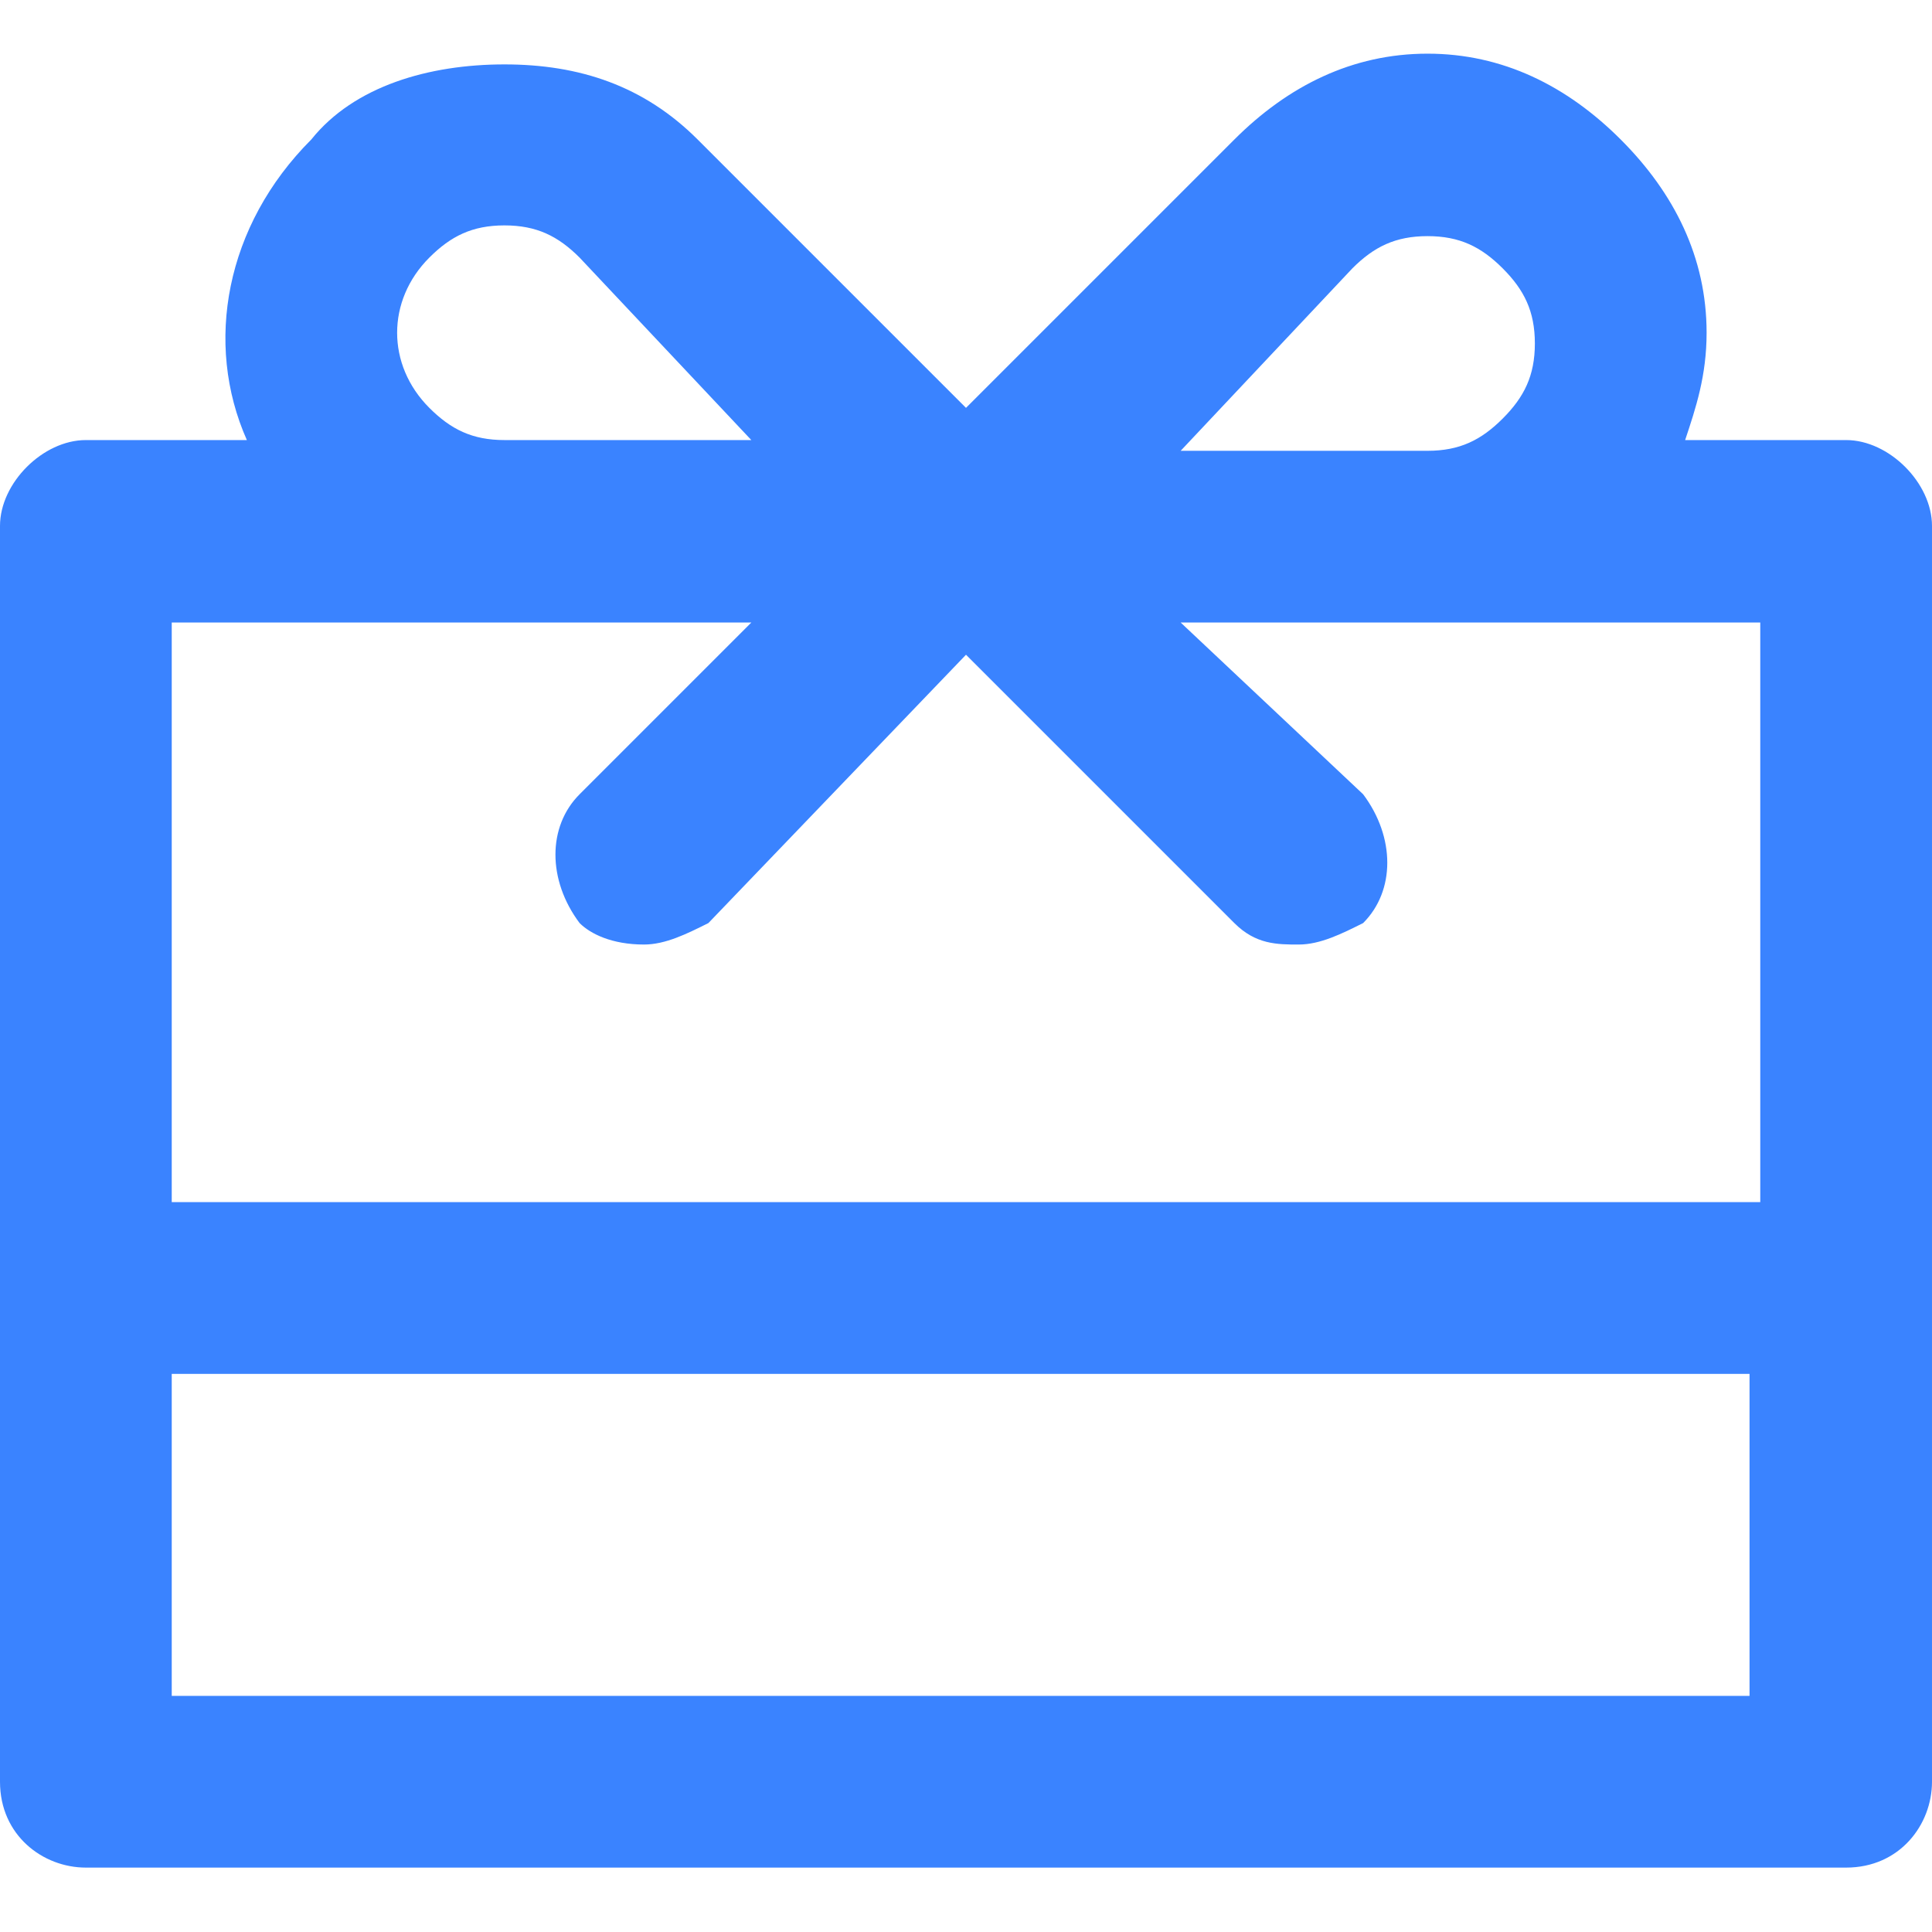 <?xml version="1.0" encoding="utf-8"?>
<!-- Generator: Adobe Illustrator 23.0.3, SVG Export Plug-In . SVG Version: 6.00 Build 0)  -->
<svg version="1.1" id="Layer_1" xmlns="http://www.w3.org/2000/svg" xmlns:xlink="http://www.w3.org/1999/xlink" x="0px" y="0px"
	 viewBox="0 0 18 18" style="enable-background:new 0 0 18 18;" xml:space="preserve">
<style type="text/css">
	.st0{fill:#3A83FF;}
</style>
<path id="XMLID_338_" class="st0" d="M17.2,4.1h-1.5c0.1-0.3,0.2-0.6,0.2-1c0-0.7-0.3-1.3-0.8-1.8c-0.5-0.5-1.1-0.8-1.8-0.8
	S12,0.8,11.5,1.3L9,3.8L6.5,1.3C6,0.8,5.4,0.6,4.7,0.6S3.3,0.8,2.9,1.3C2.1,2.1,1.9,3.2,2.3,4.1H0.8C0.4,4.1,0,4.5,0,4.9v11.7
	c0,0.5,0.4,0.8,0.8,0.8h16.4c0.5,0,0.8-0.4,0.8-0.8V4.9C18,4.5,17.6,4.1,17.2,4.1z M12.6,2.5c0.2-0.2,0.4-0.3,0.7-0.3
	c0.3,0,0.5,0.1,0.7,0.3c0.2,0.2,0.3,0.4,0.3,0.7c0,0.3-0.1,0.5-0.3,0.7c-0.2,0.2-0.4,0.3-0.7,0.3l0,0c0,0,0,0,0,0H11L12.6,2.5z
	 M4,3.8c-0.4-0.4-0.4-1,0-1.4c0.2-0.2,0.4-0.3,0.7-0.3c0.3,0,0.5,0.1,0.7,0.3L7,4.1H4.7c0,0,0,0,0,0l0,0C4.4,4.1,4.2,4,4,3.8z
	 M7,5.8L5.4,7.4c-0.3,0.3-0.3,0.8,0,1.2C5.5,8.7,5.7,8.8,6,8.8c0.2,0,0.4-0.1,0.6-0.2L9,6.1l2.5,2.5c0.2,0.2,0.4,0.2,0.6,0.2
	c0.2,0,0.4-0.1,0.6-0.2c0.3-0.3,0.3-0.8,0-1.2L11,5.8h5.4v5.4H1.6V5.8C1.6,5.8,7,5.8,7,5.8z M1.6,15.8v-3h14.7v3H1.6z"/>
</svg>
